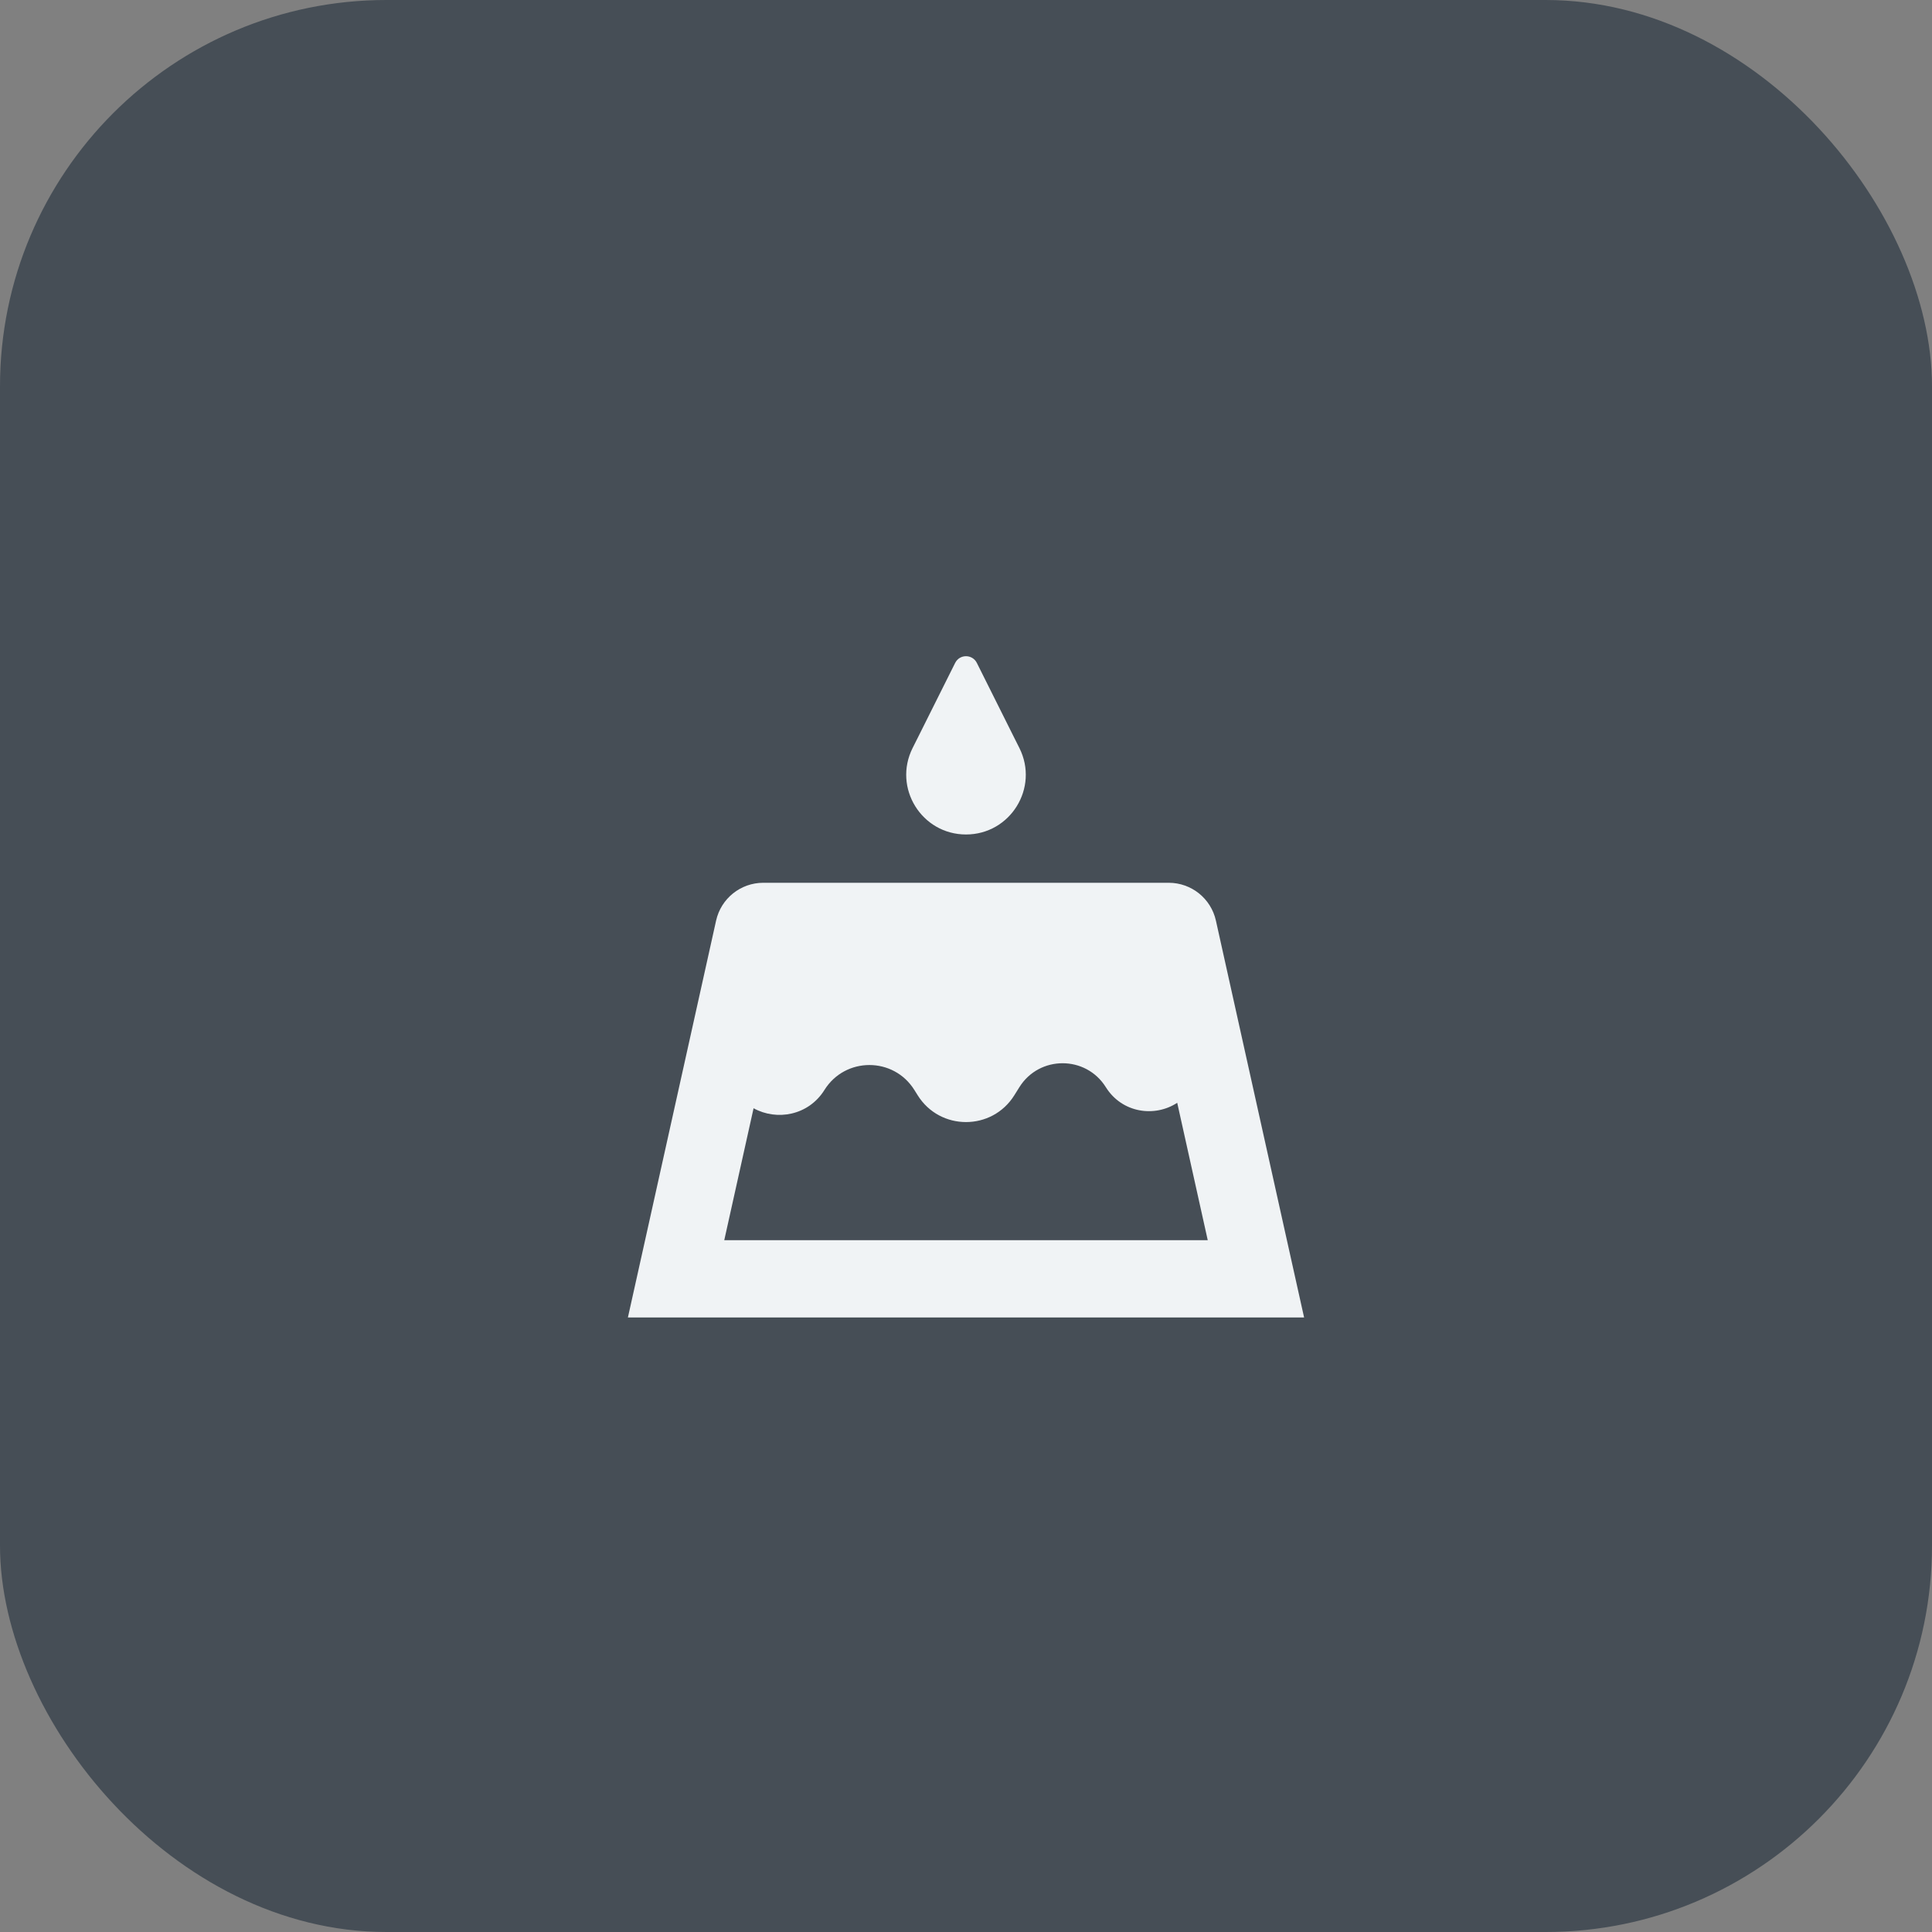 <svg width="40" height="40" viewBox="0 0 40 40" fill="none" xmlns="http://www.w3.org/2000/svg">
<rect x="0" y="0" width="40" height="40" fill="#808080" stroke="none"/>
<rect width="40" height="40" rx="8" fill="#464E56"/>
<path d="M19.776 13.724L19 15.277L18.894 15.488C18.483 16.31 19.081 17.277 20 17.277C20.919 17.277 21.517 16.31 21.106 15.488L21 15.277L20.224 13.724C20.131 13.54 19.869 13.54 19.776 13.724ZM14.995 25.677L15.602 22.945C16.083 23.211 16.739 23.095 17.069 22.567C17.499 21.878 18.501 21.878 18.931 22.567L19 22.677C19.462 23.416 20.538 23.416 21 22.677L21.105 22.509C21.518 21.848 22.482 21.848 22.895 22.509C23.231 23.046 23.908 23.137 24.373 22.832L25.005 25.677H14.995ZM26.644 25.677L25.174 19.06C25.072 18.602 24.666 18.277 24.198 18.277H15.802C15.334 18.277 14.928 18.602 14.826 19.06L13.356 25.677L13 27.277H14.639H25.361H27L26.644 25.677Z" fill="#F0F3F5"/>
</svg>
